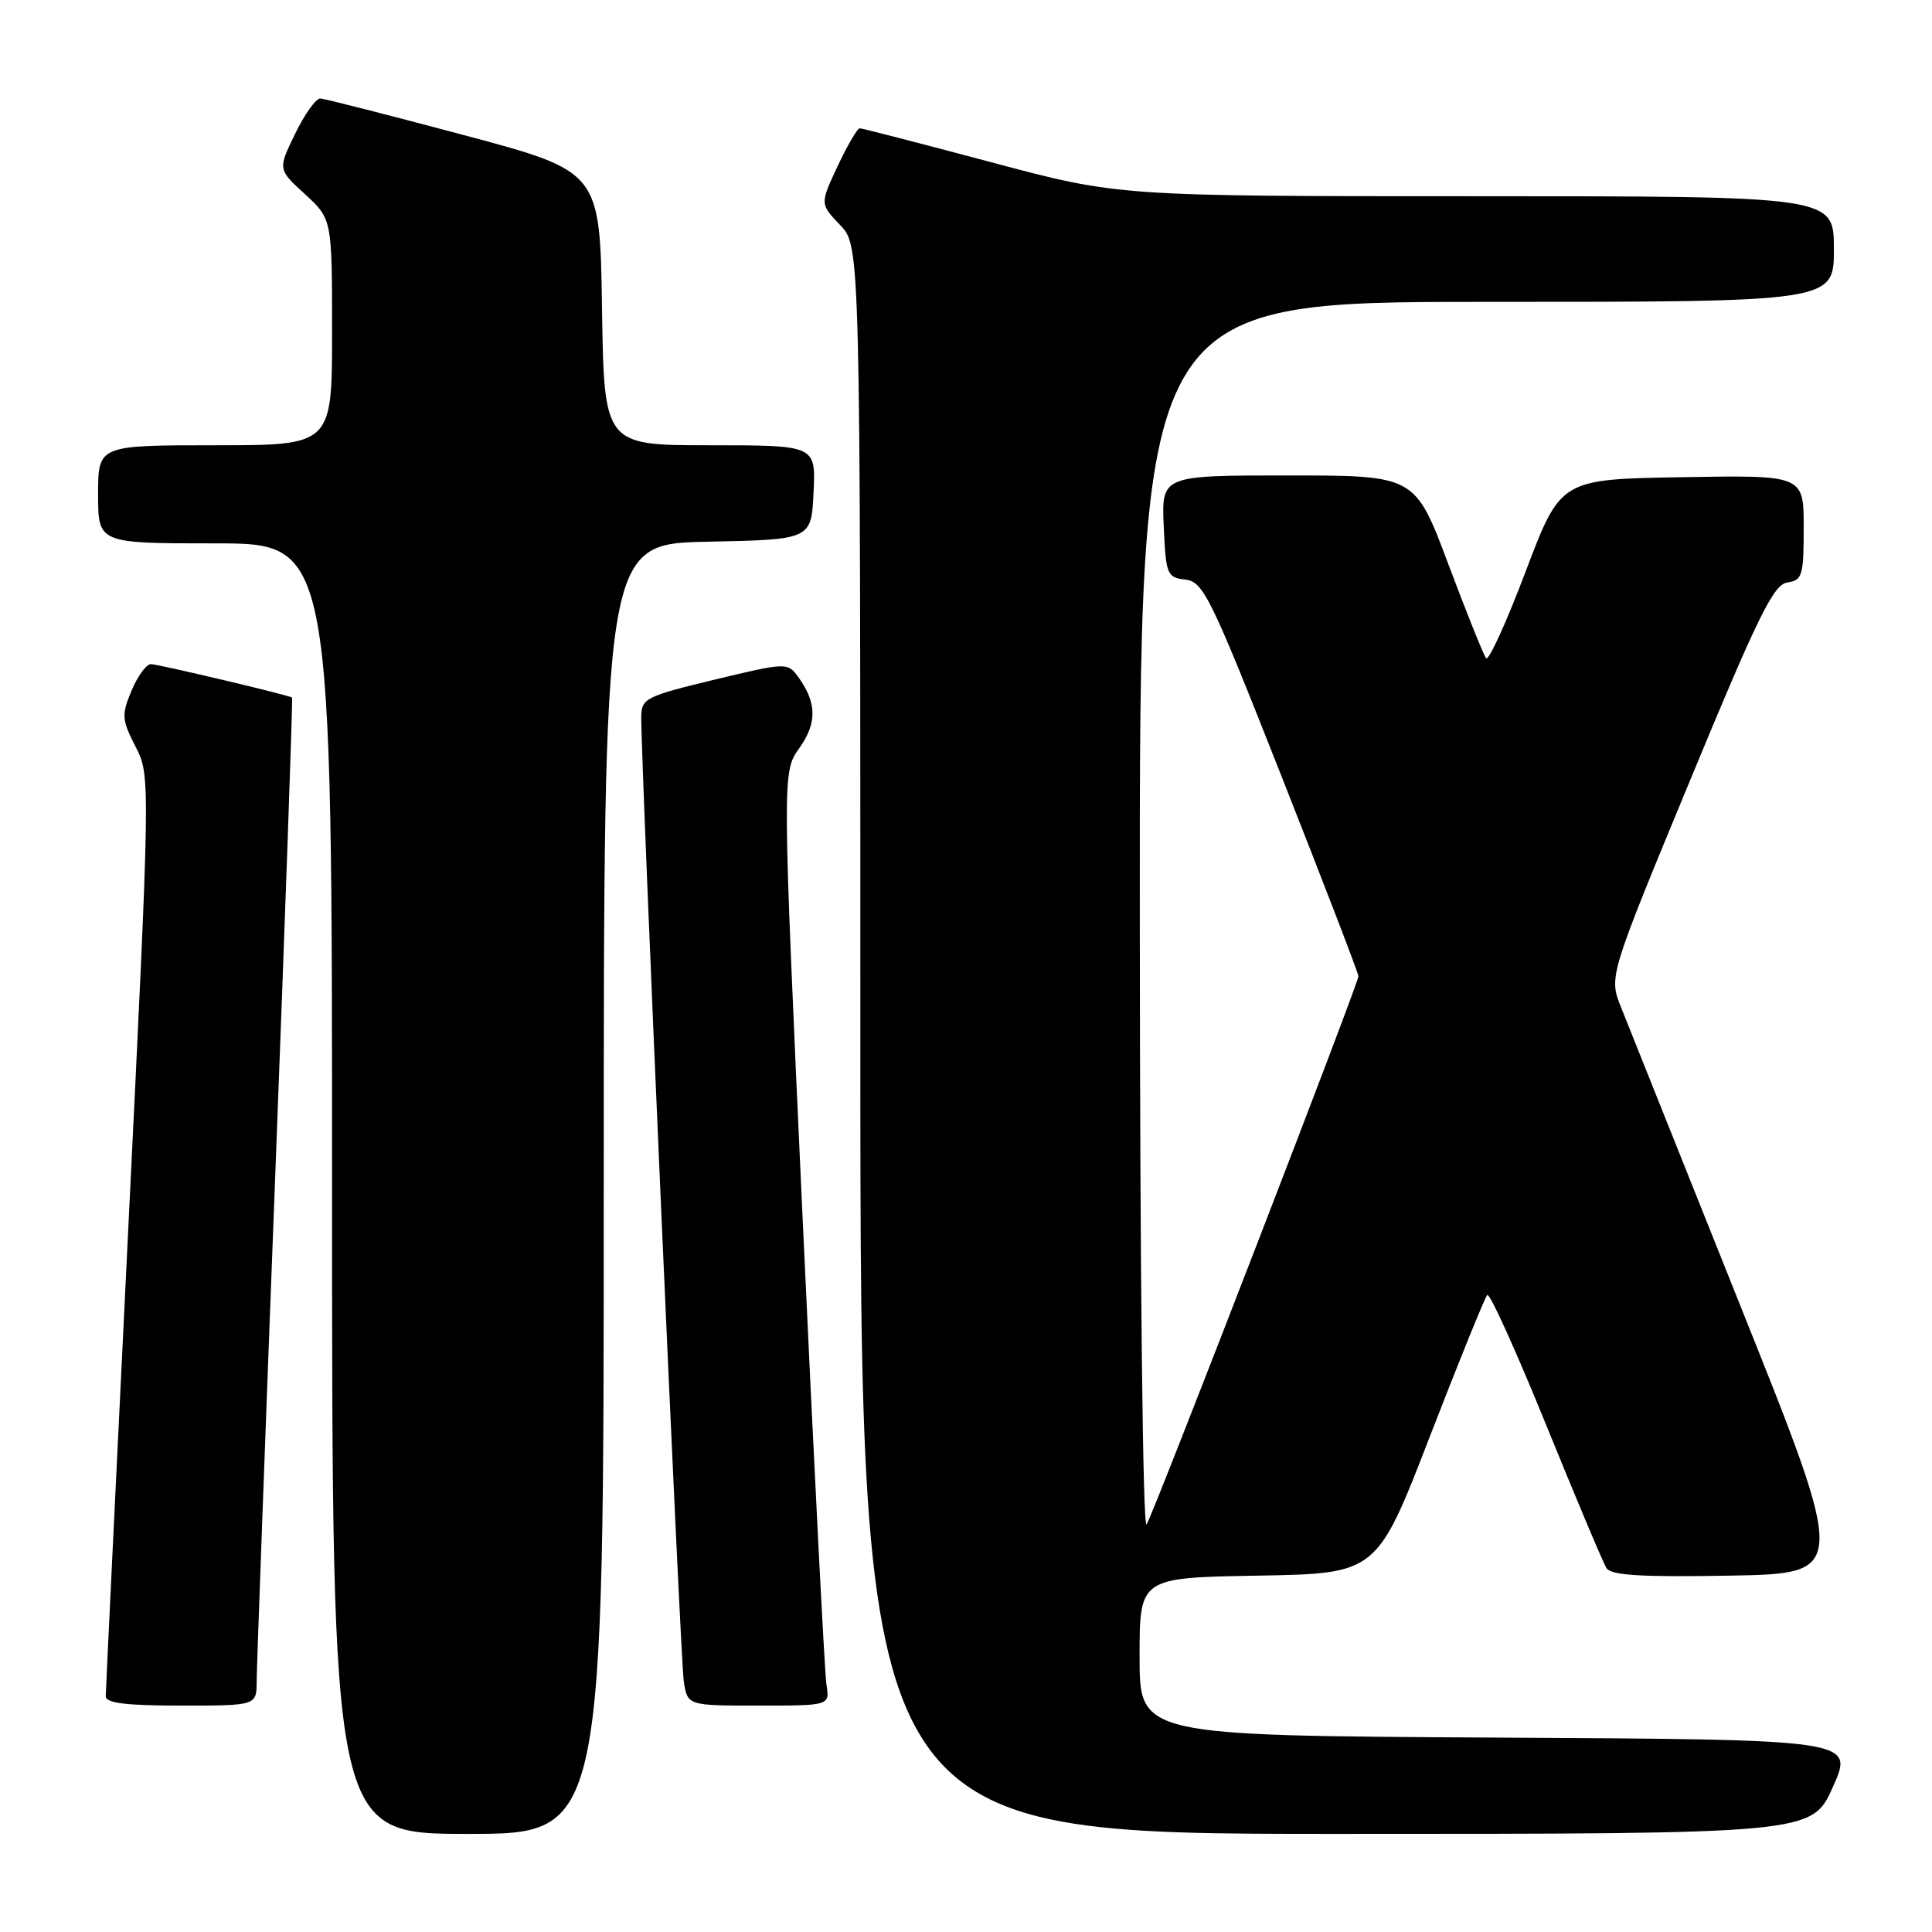 <?xml version="1.0" encoding="UTF-8" standalone="no"?>
<!DOCTYPE svg PUBLIC "-//W3C//DTD SVG 1.1//EN" "http://www.w3.org/Graphics/SVG/1.1/DTD/svg11.dtd" >
<svg xmlns="http://www.w3.org/2000/svg" xmlns:xlink="http://www.w3.org/1999/xlink" version="1.1" viewBox="0 0 256 256">
 <g >
 <path fill="currentColor"
d=" M 80.00 157.53 C 80.00 72.06 80.00 72.06 93.75 71.78 C 107.50 71.50 107.50 71.50 107.80 65.25 C 108.10 59.00 108.10 59.00 94.07 59.00 C 80.05 59.00 80.05 59.00 79.77 40.86 C 79.50 22.72 79.50 22.72 61.50 17.91 C 51.60 15.27 43.03 13.08 42.45 13.05 C 41.87 13.02 40.37 15.12 39.11 17.72 C 36.81 22.44 36.81 22.44 40.41 25.73 C 44.00 29.03 44.00 29.03 44.00 44.01 C 44.00 59.00 44.00 59.00 28.50 59.00 C 13.00 59.00 13.00 59.00 13.00 65.50 C 13.00 72.00 13.00 72.00 28.50 72.00 C 44.00 72.00 44.00 72.00 44.00 157.50 C 44.00 243.00 44.00 243.00 62.00 243.00 C 80.00 243.00 80.00 243.00 80.00 157.53 Z  M 242.88 236.75 C 245.67 230.50 245.67 230.50 198.34 230.24 C 151.00 229.98 151.00 229.98 151.00 219.52 C 151.00 209.05 151.00 209.05 166.72 208.78 C 182.44 208.50 182.44 208.50 189.47 190.32 C 193.34 180.33 196.76 171.89 197.07 171.59 C 197.39 171.28 200.89 179.01 204.85 188.76 C 208.82 198.52 212.42 207.07 212.86 207.78 C 213.46 208.74 217.43 208.99 229.23 208.78 C 244.81 208.50 244.81 208.50 230.60 173.00 C 222.79 153.47 215.68 135.68 214.79 133.46 C 213.18 129.41 213.18 129.41 223.92 103.46 C 232.94 81.64 235.00 77.45 236.83 77.18 C 238.82 76.89 239.00 76.28 239.00 69.91 C 239.00 62.95 239.00 62.95 222.89 63.23 C 206.79 63.50 206.79 63.50 202.16 75.72 C 199.62 82.44 197.26 87.61 196.92 87.22 C 196.59 86.82 194.33 81.21 191.91 74.75 C 187.50 63.00 187.50 63.00 170.70 63.00 C 153.91 63.00 153.91 63.00 154.20 69.75 C 154.49 76.17 154.63 76.51 157.07 76.80 C 159.45 77.08 160.42 79.06 169.82 102.89 C 175.42 117.07 180.00 128.98 180.00 129.36 C 180.00 130.30 153.02 200.13 151.93 202.00 C 151.43 202.86 151.05 168.66 151.03 121.75 C 151.00 40.00 151.00 40.00 197.00 40.00 C 243.00 40.00 243.00 40.00 243.00 33.00 C 243.00 26.00 243.00 26.00 195.60 26.00 C 148.20 26.00 148.20 26.00 131.35 21.50 C 122.08 19.03 114.24 17.00 113.92 17.00 C 113.60 17.00 112.29 19.26 110.99 22.01 C 108.65 27.02 108.65 27.02 111.32 29.82 C 114.00 32.61 114.00 32.61 114.00 137.80 C 114.00 243.00 114.00 243.00 177.05 243.00 C 240.09 243.00 240.09 243.00 242.88 236.75 Z  M 34.01 222.75 C 34.02 220.96 35.12 190.94 36.46 156.03 C 37.80 121.12 38.81 92.50 38.70 92.43 C 38.17 92.08 20.93 88.00 19.99 88.00 C 19.39 88.00 18.24 89.58 17.43 91.51 C 16.09 94.72 16.13 95.34 17.95 98.91 C 19.94 102.80 19.94 102.80 16.98 163.15 C 15.35 196.34 14.02 224.06 14.01 224.75 C 14.00 225.67 16.66 226.00 24.00 226.00 C 34.00 226.00 34.00 226.00 34.01 222.75 Z  M 109.51 223.25 C 109.27 221.74 107.85 193.91 106.35 161.41 C 103.64 102.32 103.64 102.32 105.92 99.12 C 108.30 95.77 108.24 93.08 105.71 89.62 C 104.37 87.78 104.10 87.79 94.67 90.06 C 85.59 92.25 85.00 92.55 84.97 94.95 C 84.91 100.83 90.15 219.78 90.60 222.75 C 91.09 226.00 91.09 226.00 100.52 226.00 C 109.95 226.00 109.95 226.00 109.51 223.25 Z "/>
</g>
</svg>